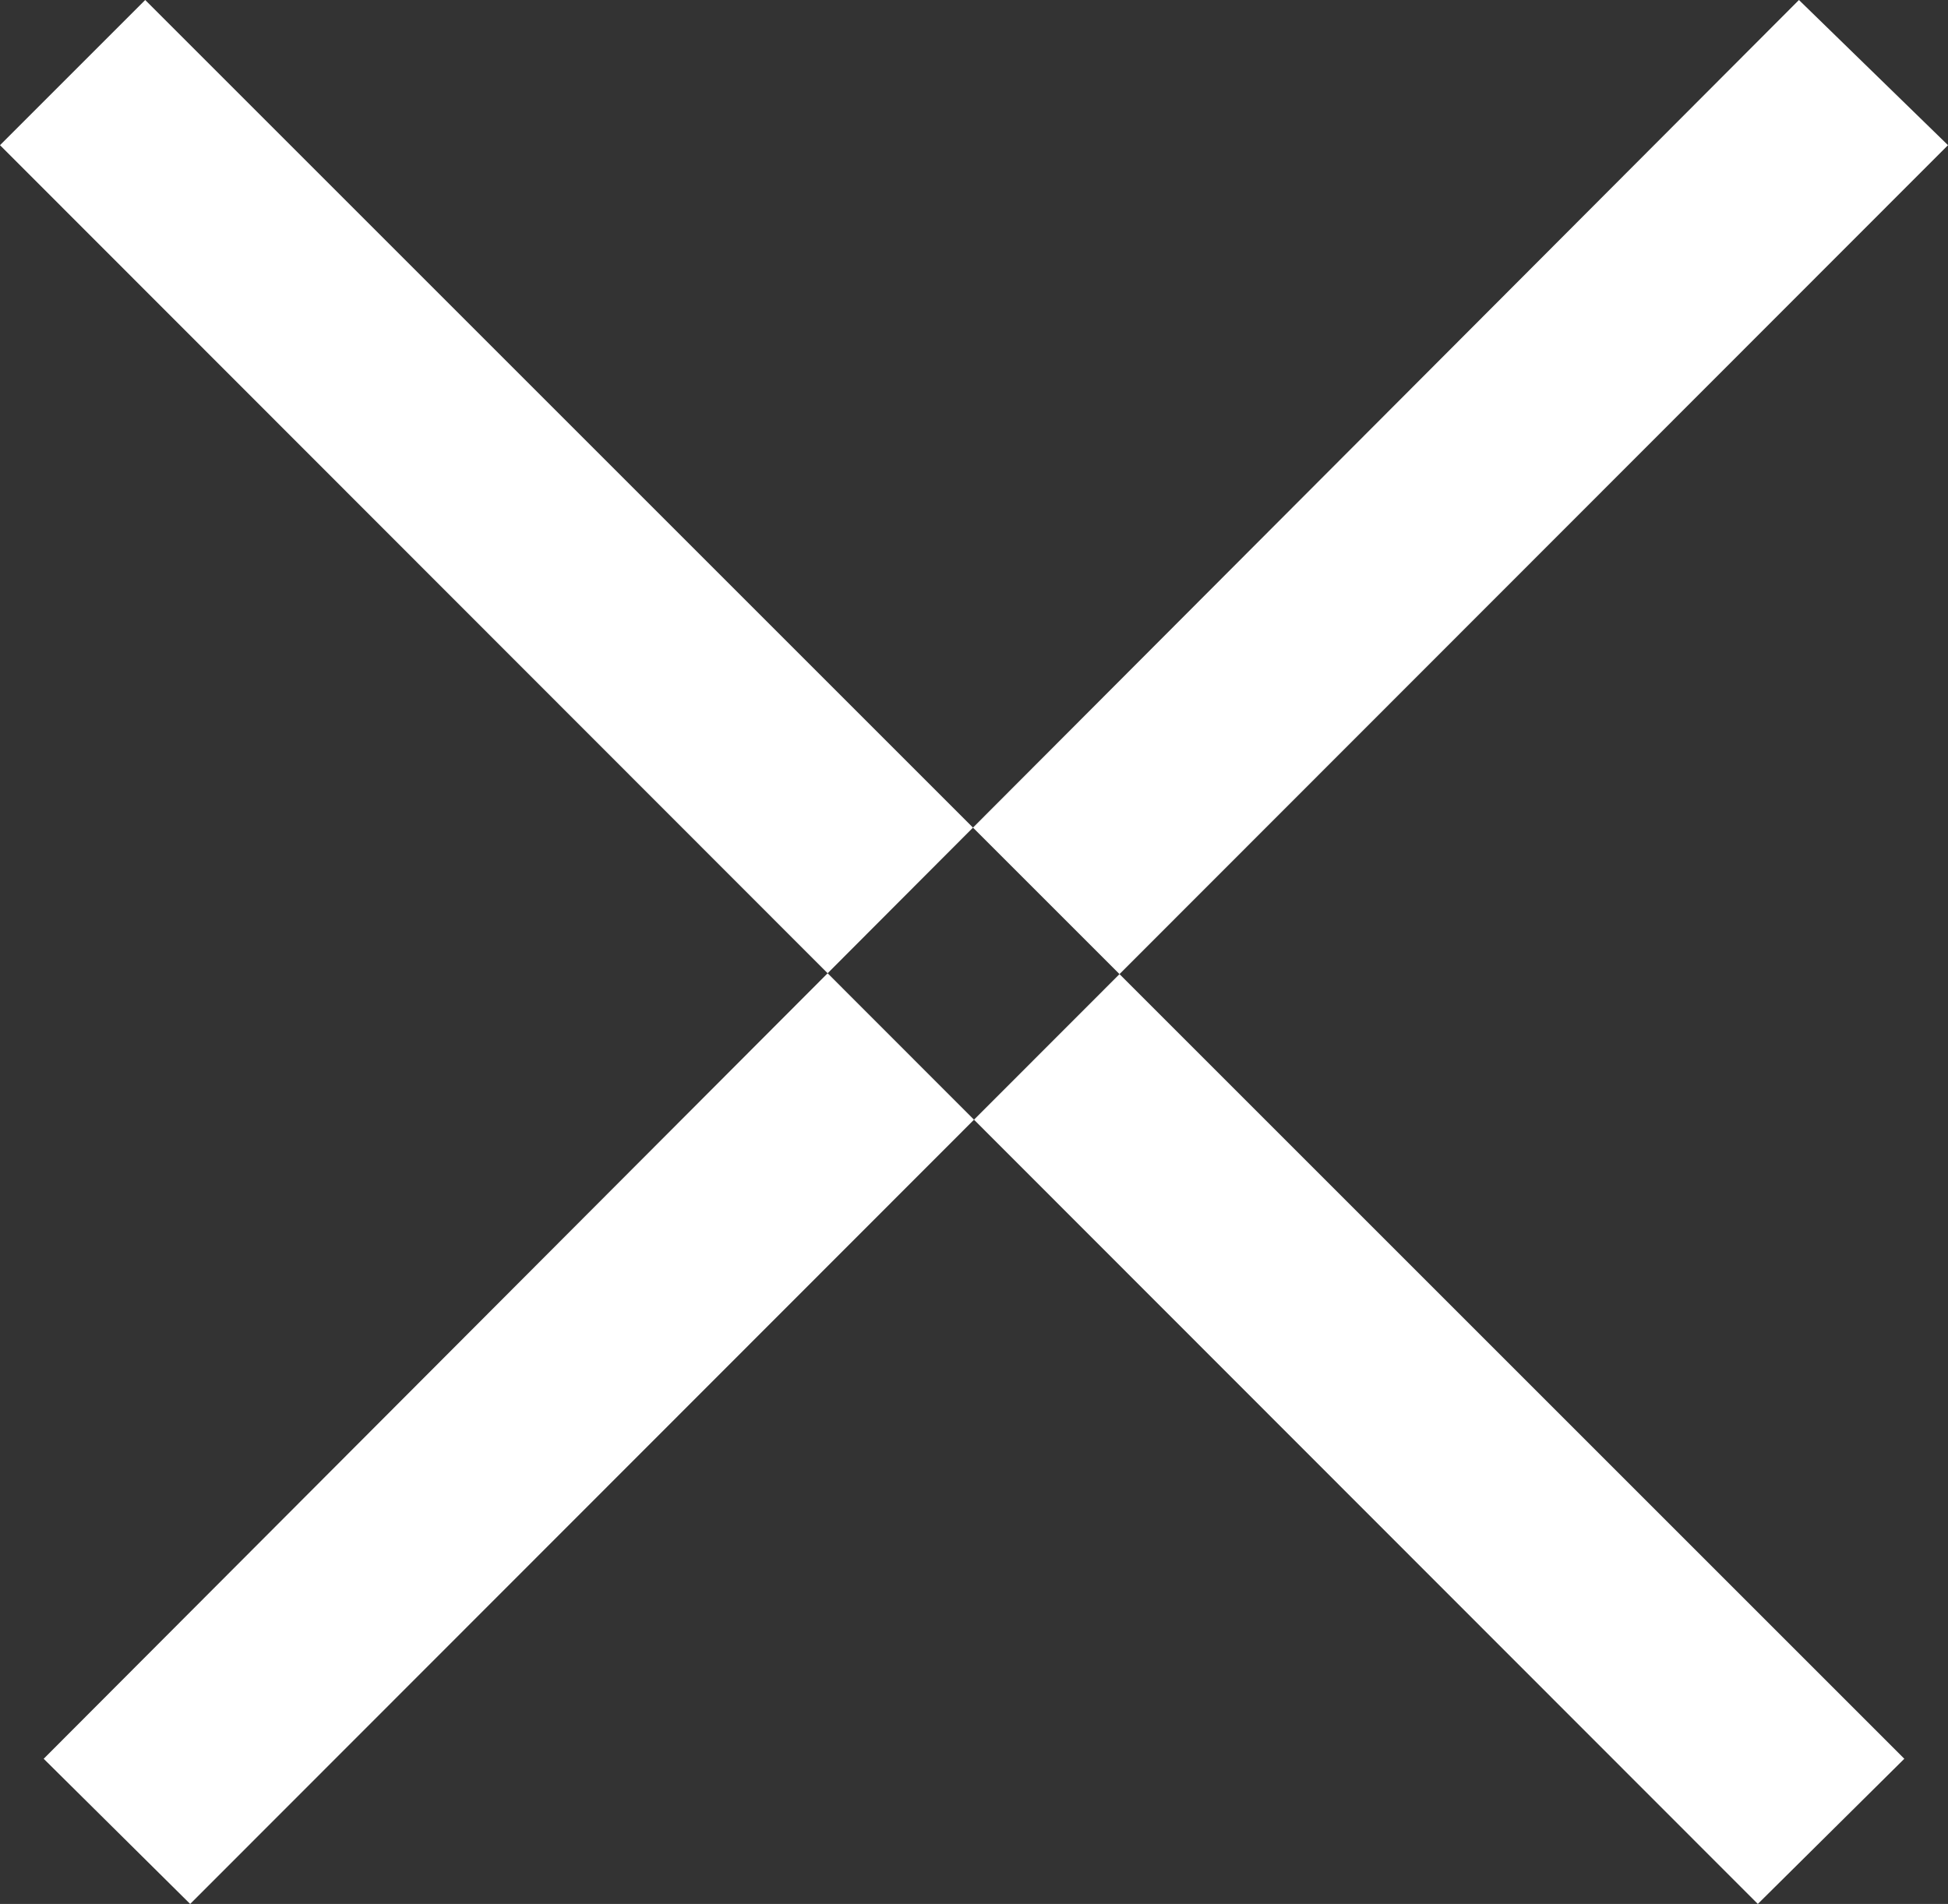 <svg xmlns="http://www.w3.org/2000/svg" viewBox="0 0 15.16 14.82"><rect x="0" y="0" width="15.16" height="14.82" fill="#333333" stroke="none"/><defs><style>.cls-1{fill:#fff;}</style></defs><title>close</title><g id="Layer_2" data-name="Layer 2"><g id="Layer_1-2" data-name="Layer 1"><path id="middle_copy" data-name="middle copy" class="cls-1" d="M14.82,13.69l-1.14,1.13L0,1.13,1.13,0Zm-14.48,0,1.14,1.13L15.16,1.13,14,0Z"/></g></g></svg>
